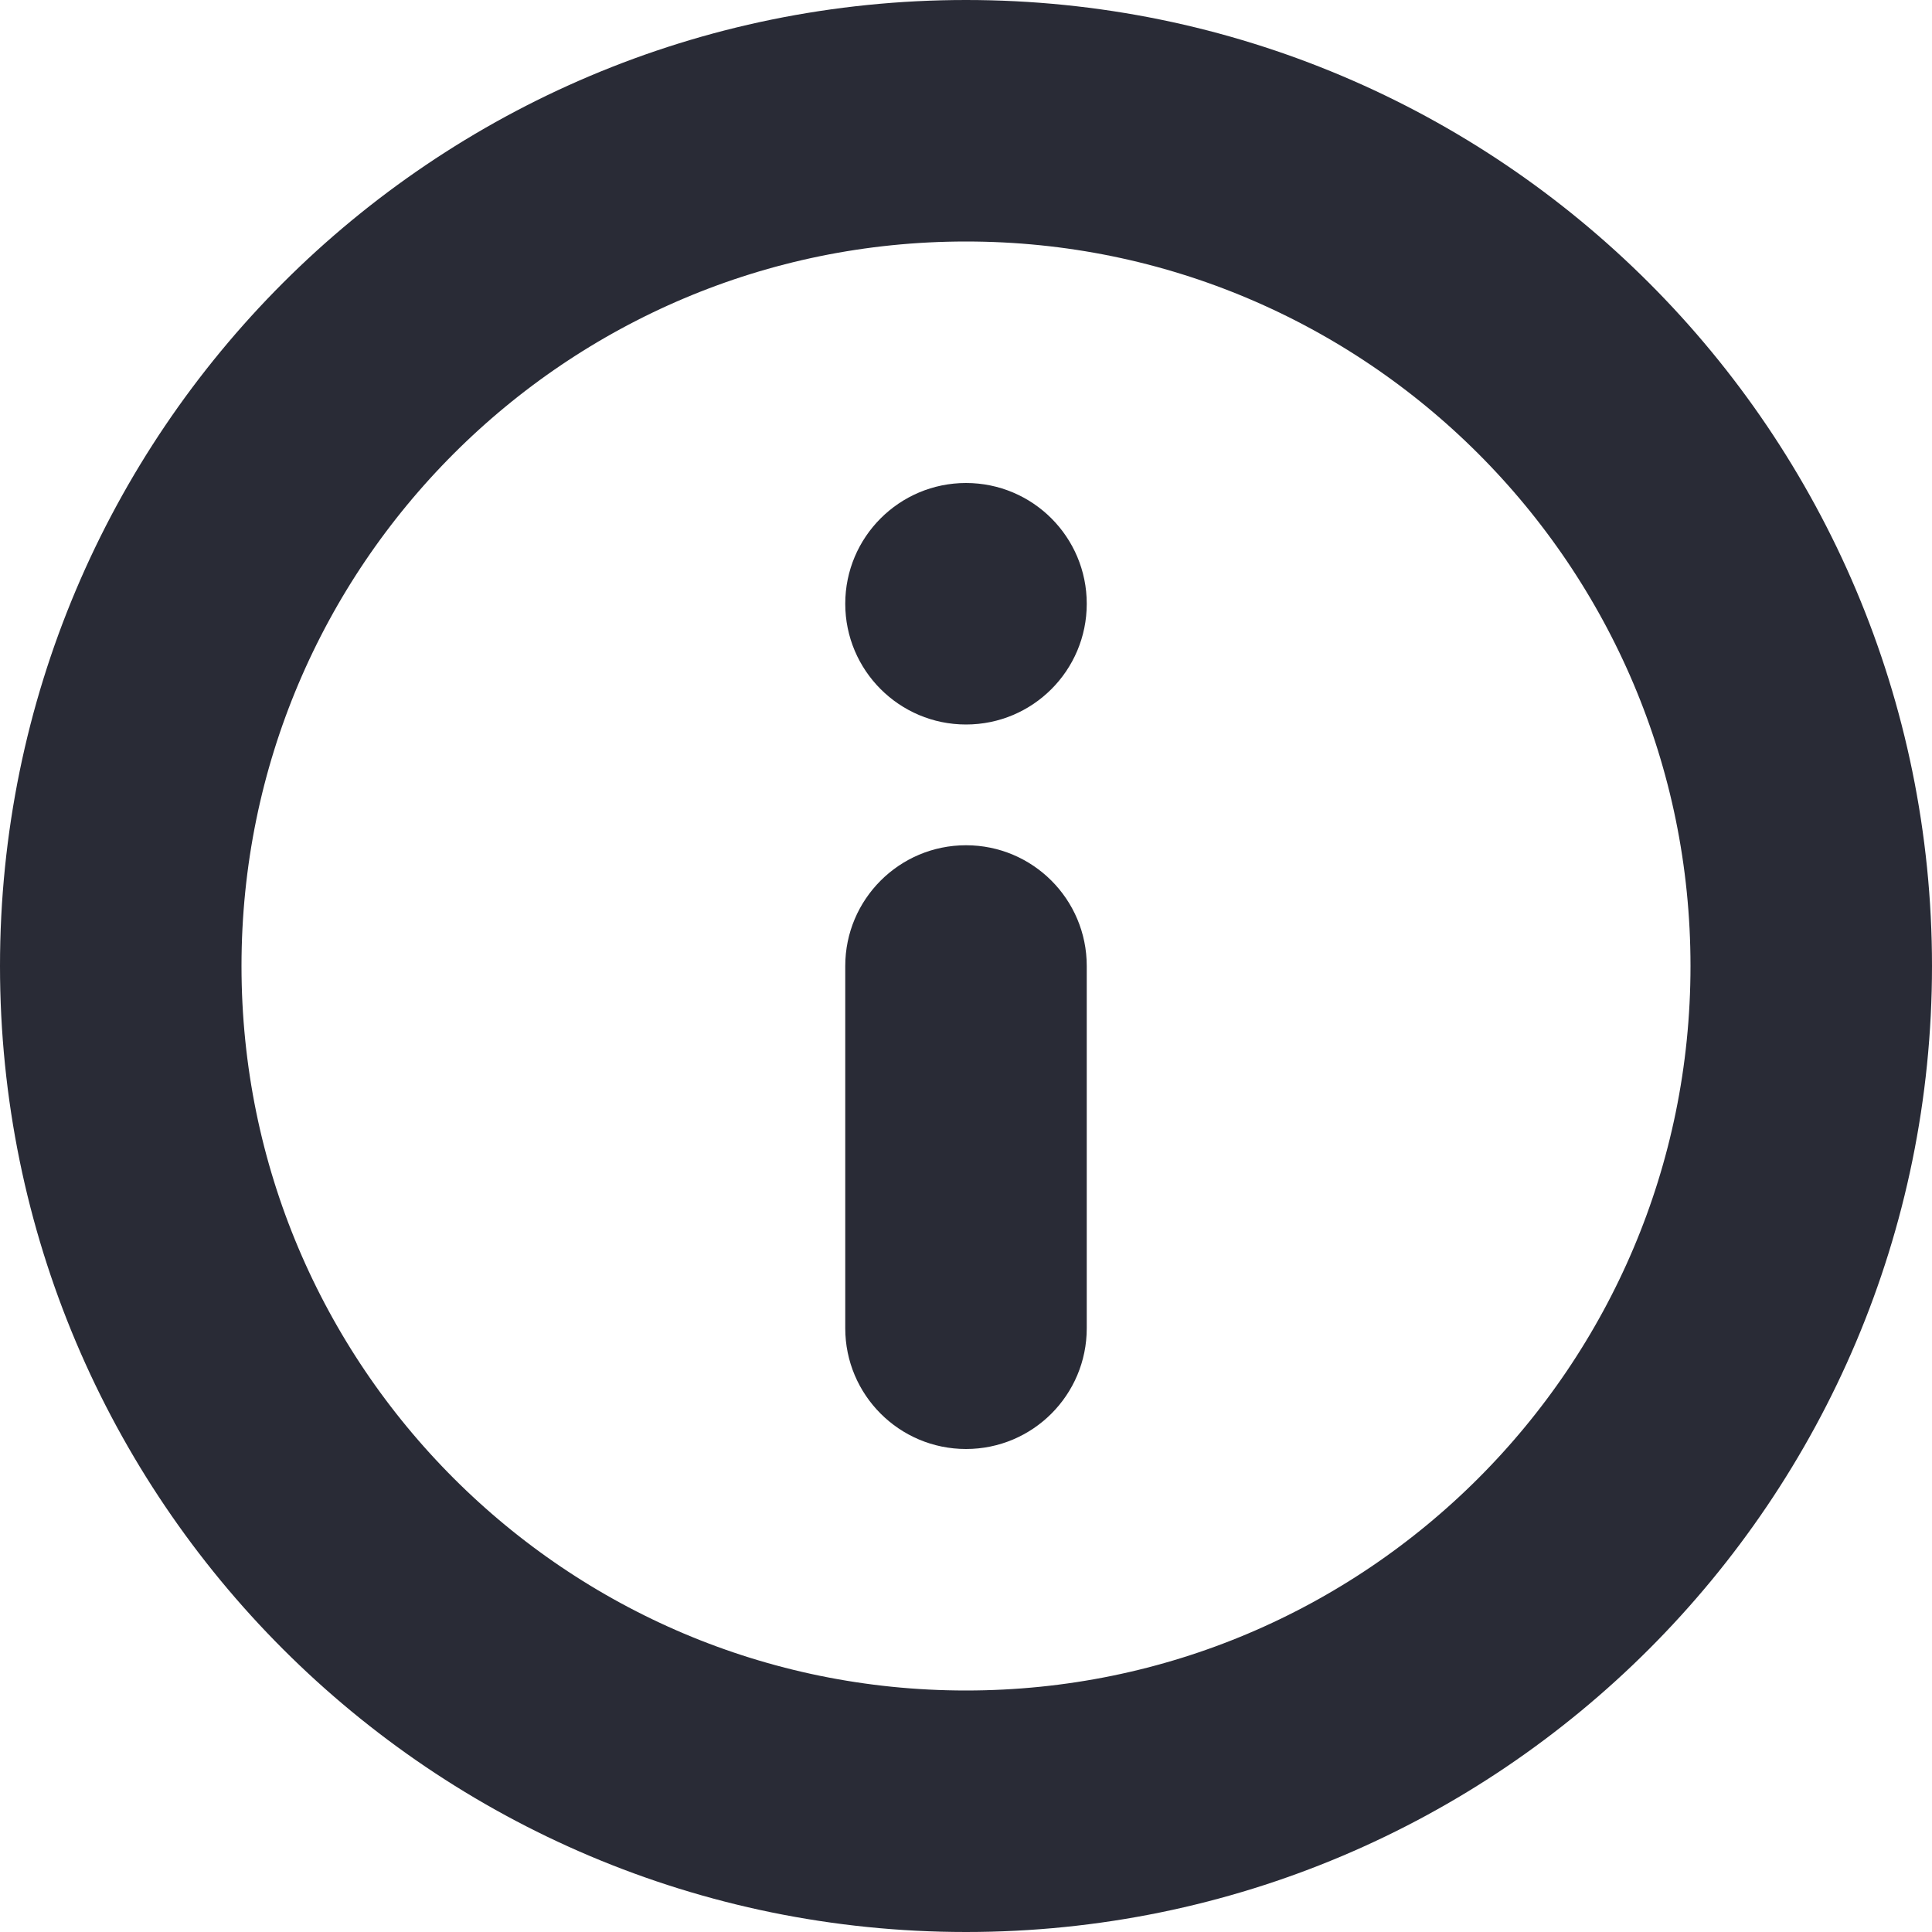 <svg width="16" height="16" viewBox="0 0 16 16" fill="none" xmlns="http://www.w3.org/2000/svg">
<path d="M8 15C11.866 15 15 11.866 15 8C15 4.134 11.866 1 8 1C4.134 1 1 4.134 1 8C1 11.866 4.134 15 8 15Z" stroke="#292B36" stroke-width="2" stroke-linecap="round" stroke-linejoin="round"/>
<path fill-rule="evenodd" clip-rule="evenodd" d="M8 6C8.553 6 9 5.552 9 5C9 4.448 8.553 4 8 4C7.448 4 7 4.448 7 5C7 5.552 7.448 6 8 6ZM9 8C9 7.448 8.553 7 8 7C7.448 7 7 7.448 7 8V11C7 11.552 7.448 12 8 12C8.553 12 9 11.552 9 11V8Z" fill="#292B36"/>
</svg>

